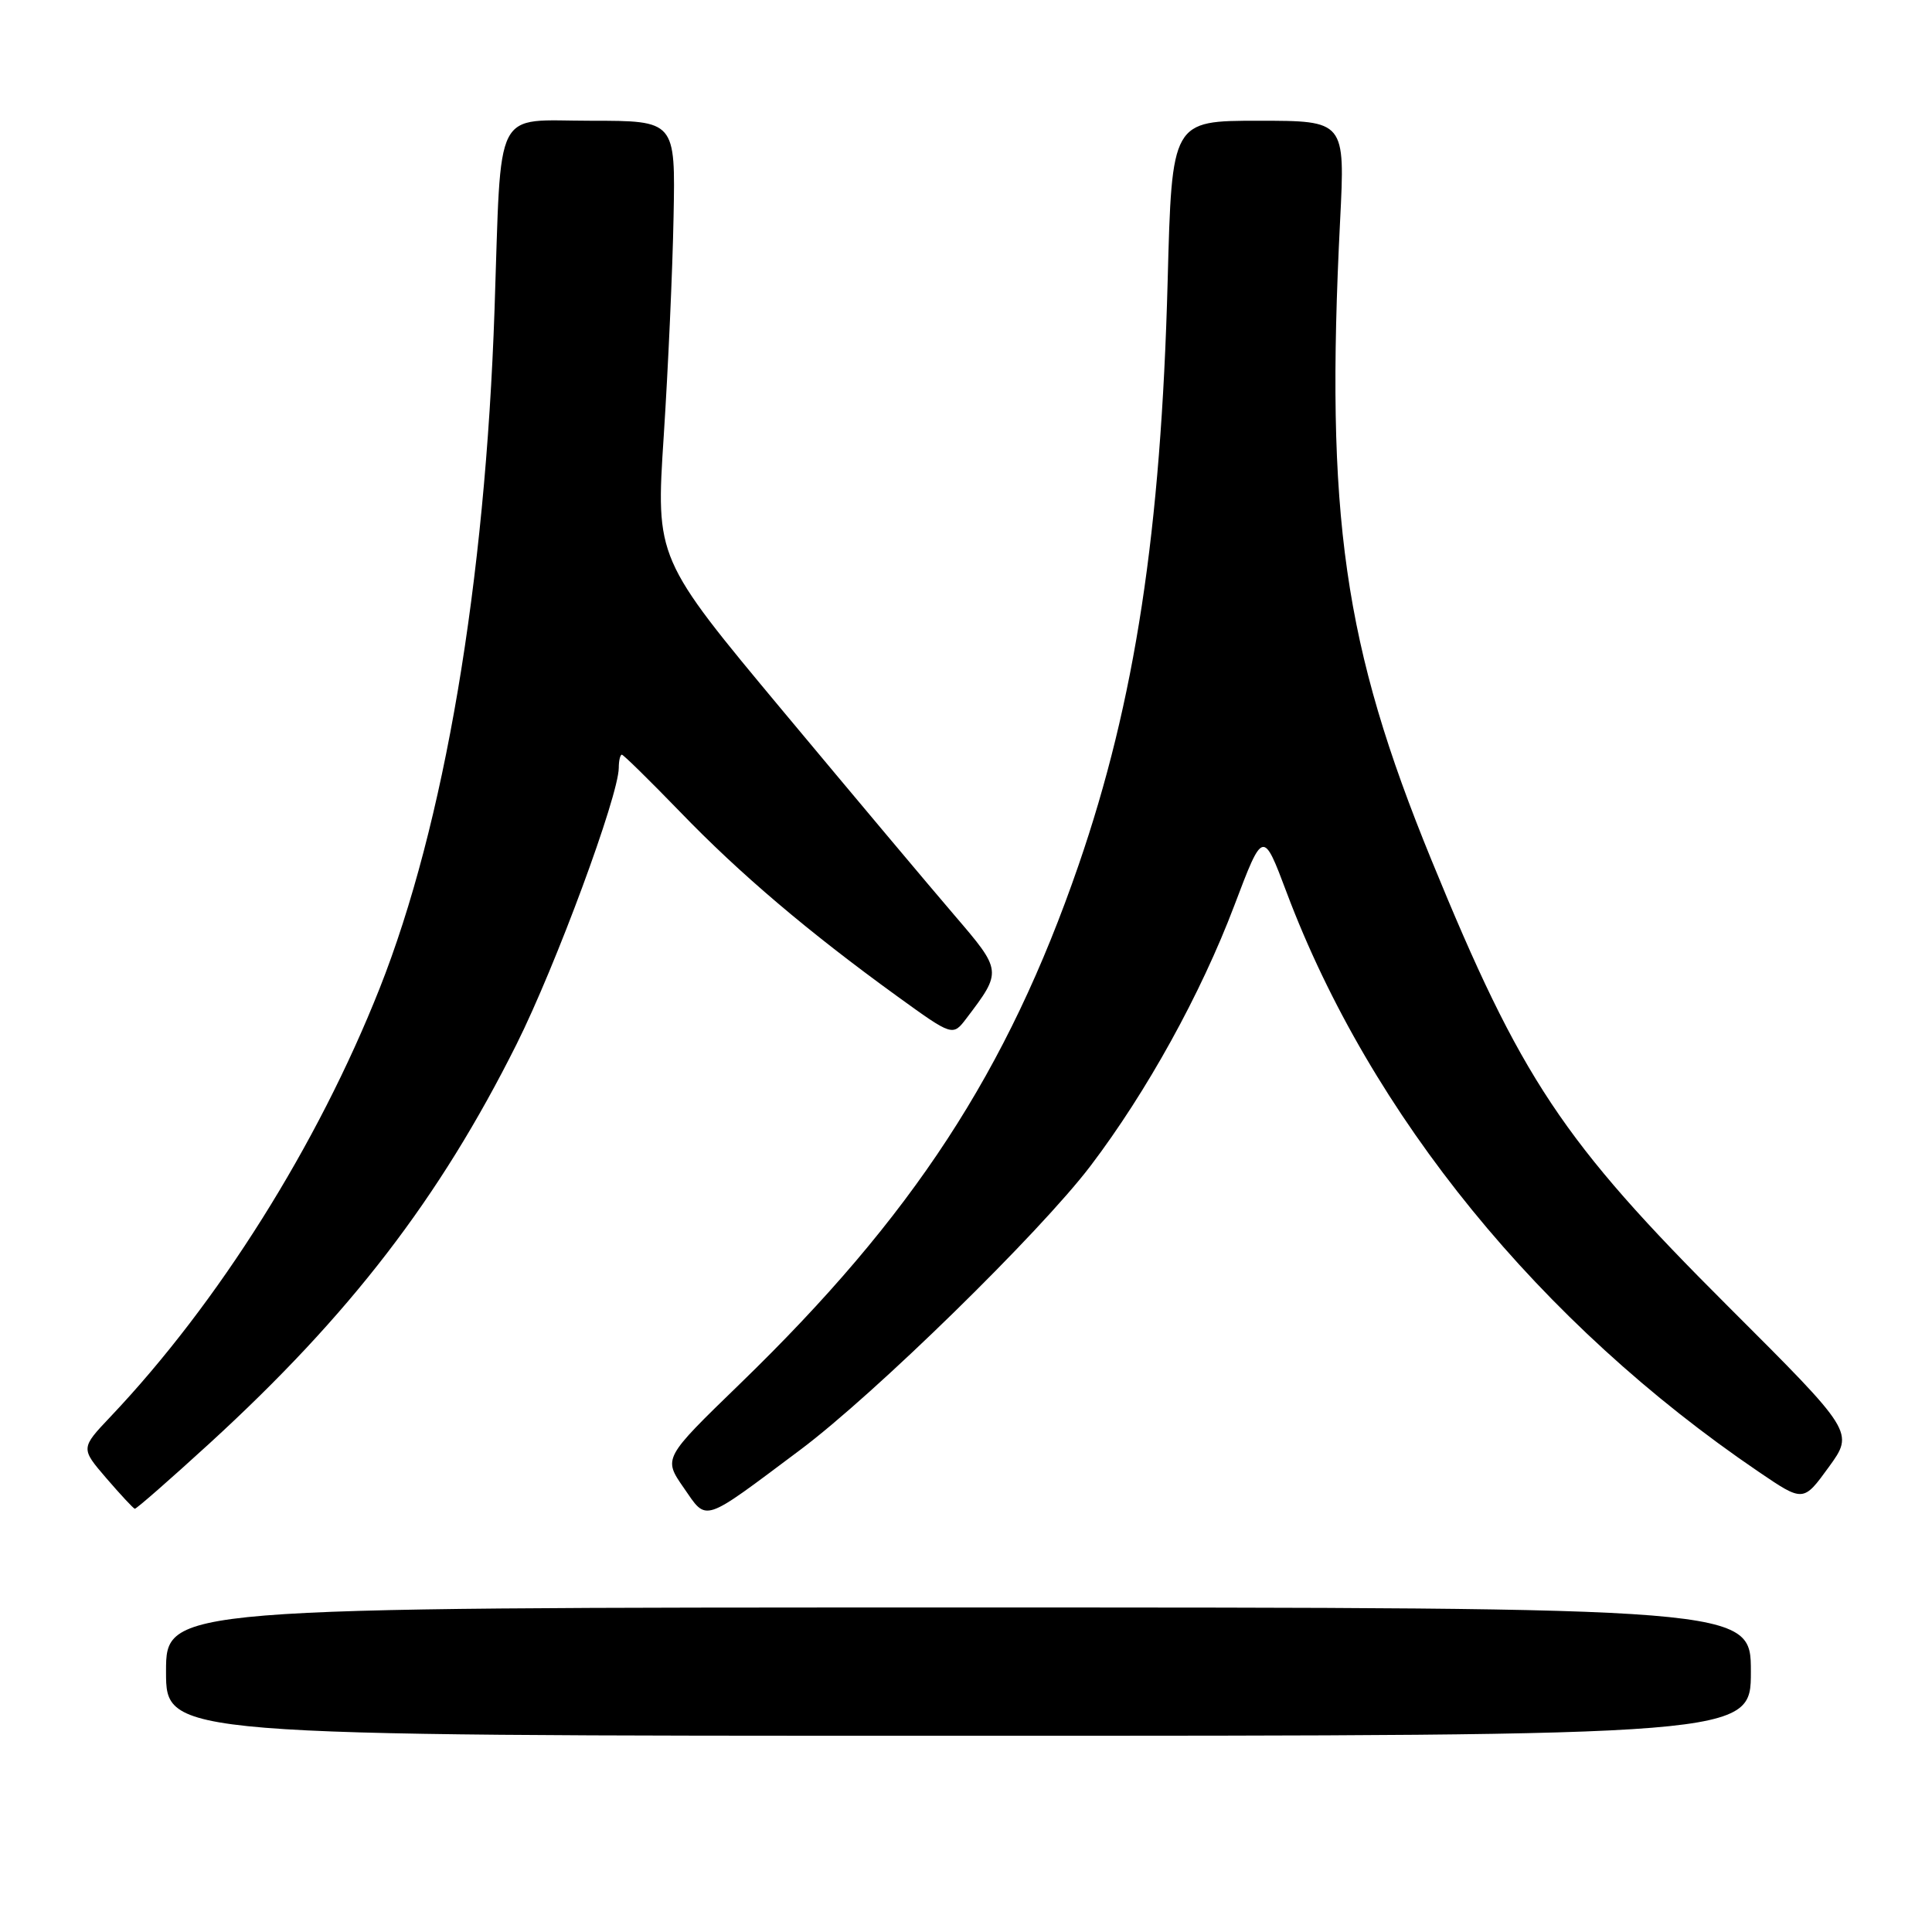 <?xml version="1.0" encoding="UTF-8" standalone="no"?>
<!DOCTYPE svg PUBLIC "-//W3C//DTD SVG 1.1//EN" "http://www.w3.org/Graphics/SVG/1.1/DTD/svg11.dtd" >
<svg xmlns="http://www.w3.org/2000/svg" xmlns:xlink="http://www.w3.org/1999/xlink" version="1.1" viewBox="0 0 256 256">
 <g >
 <path fill="currentColor"
d=" M 232.00 221.50 C 232.00 213.00 232.00 213.00 127.00 213.00 C 22.00 213.00 22.00 213.00 22.00 221.50 C 22.00 230.00 22.00 230.00 127.00 230.00 C 232.00 230.00 232.00 230.00 232.00 221.50 Z  M 106.00 192.14 C 115.86 184.77 137.77 163.34 144.49 154.50 C 151.96 144.66 159.12 131.70 163.56 119.97 C 167.36 109.94 167.36 109.94 170.50 118.29 C 181.61 147.80 204.06 175.35 233.06 195.04 C 238.95 199.04 238.95 199.04 242.32 194.40 C 245.68 189.77 245.68 189.77 229.01 173.13 C 207.02 151.19 201.54 142.95 189.68 113.97 C 178.03 85.52 175.59 68.43 177.57 29.25 C 178.24 16.00 178.24 16.00 166.76 16.00 C 155.28 16.00 155.28 16.00 154.72 37.25 C 153.84 70.40 150.41 92.90 142.91 114.65 C 133.48 141.98 120.97 161.15 98.05 183.36 C 87.88 193.22 87.88 193.22 90.59 197.13 C 93.74 201.67 92.90 201.94 106.00 192.14 Z  M 27.77 191.25 C 46.37 174.22 58.22 158.81 68.44 138.38 C 73.64 127.98 81.95 105.50 81.99 101.75 C 81.99 100.79 82.18 100.00 82.40 100.00 C 82.61 100.00 86.10 103.43 90.15 107.61 C 98.04 115.79 107.09 123.47 118.87 132.00 C 126.24 137.33 126.24 137.33 128.07 134.92 C 132.79 128.70 132.79 128.65 126.48 121.29 C 123.27 117.55 113.06 105.39 103.77 94.25 C 86.89 74.00 86.89 74.00 87.95 57.75 C 88.53 48.81 89.12 35.76 89.25 28.75 C 89.50 16.00 89.50 16.00 78.31 16.00 C 65.25 16.00 66.46 13.63 65.53 41.00 C 64.30 77.28 58.87 109.35 50.29 131.00 C 42.08 151.71 28.93 172.64 14.66 187.70 C 10.68 191.90 10.68 191.90 14.09 195.87 C 15.97 198.05 17.66 199.87 17.86 199.92 C 18.05 199.96 22.51 196.06 27.77 191.25 Z "/>
</g>
</svg>